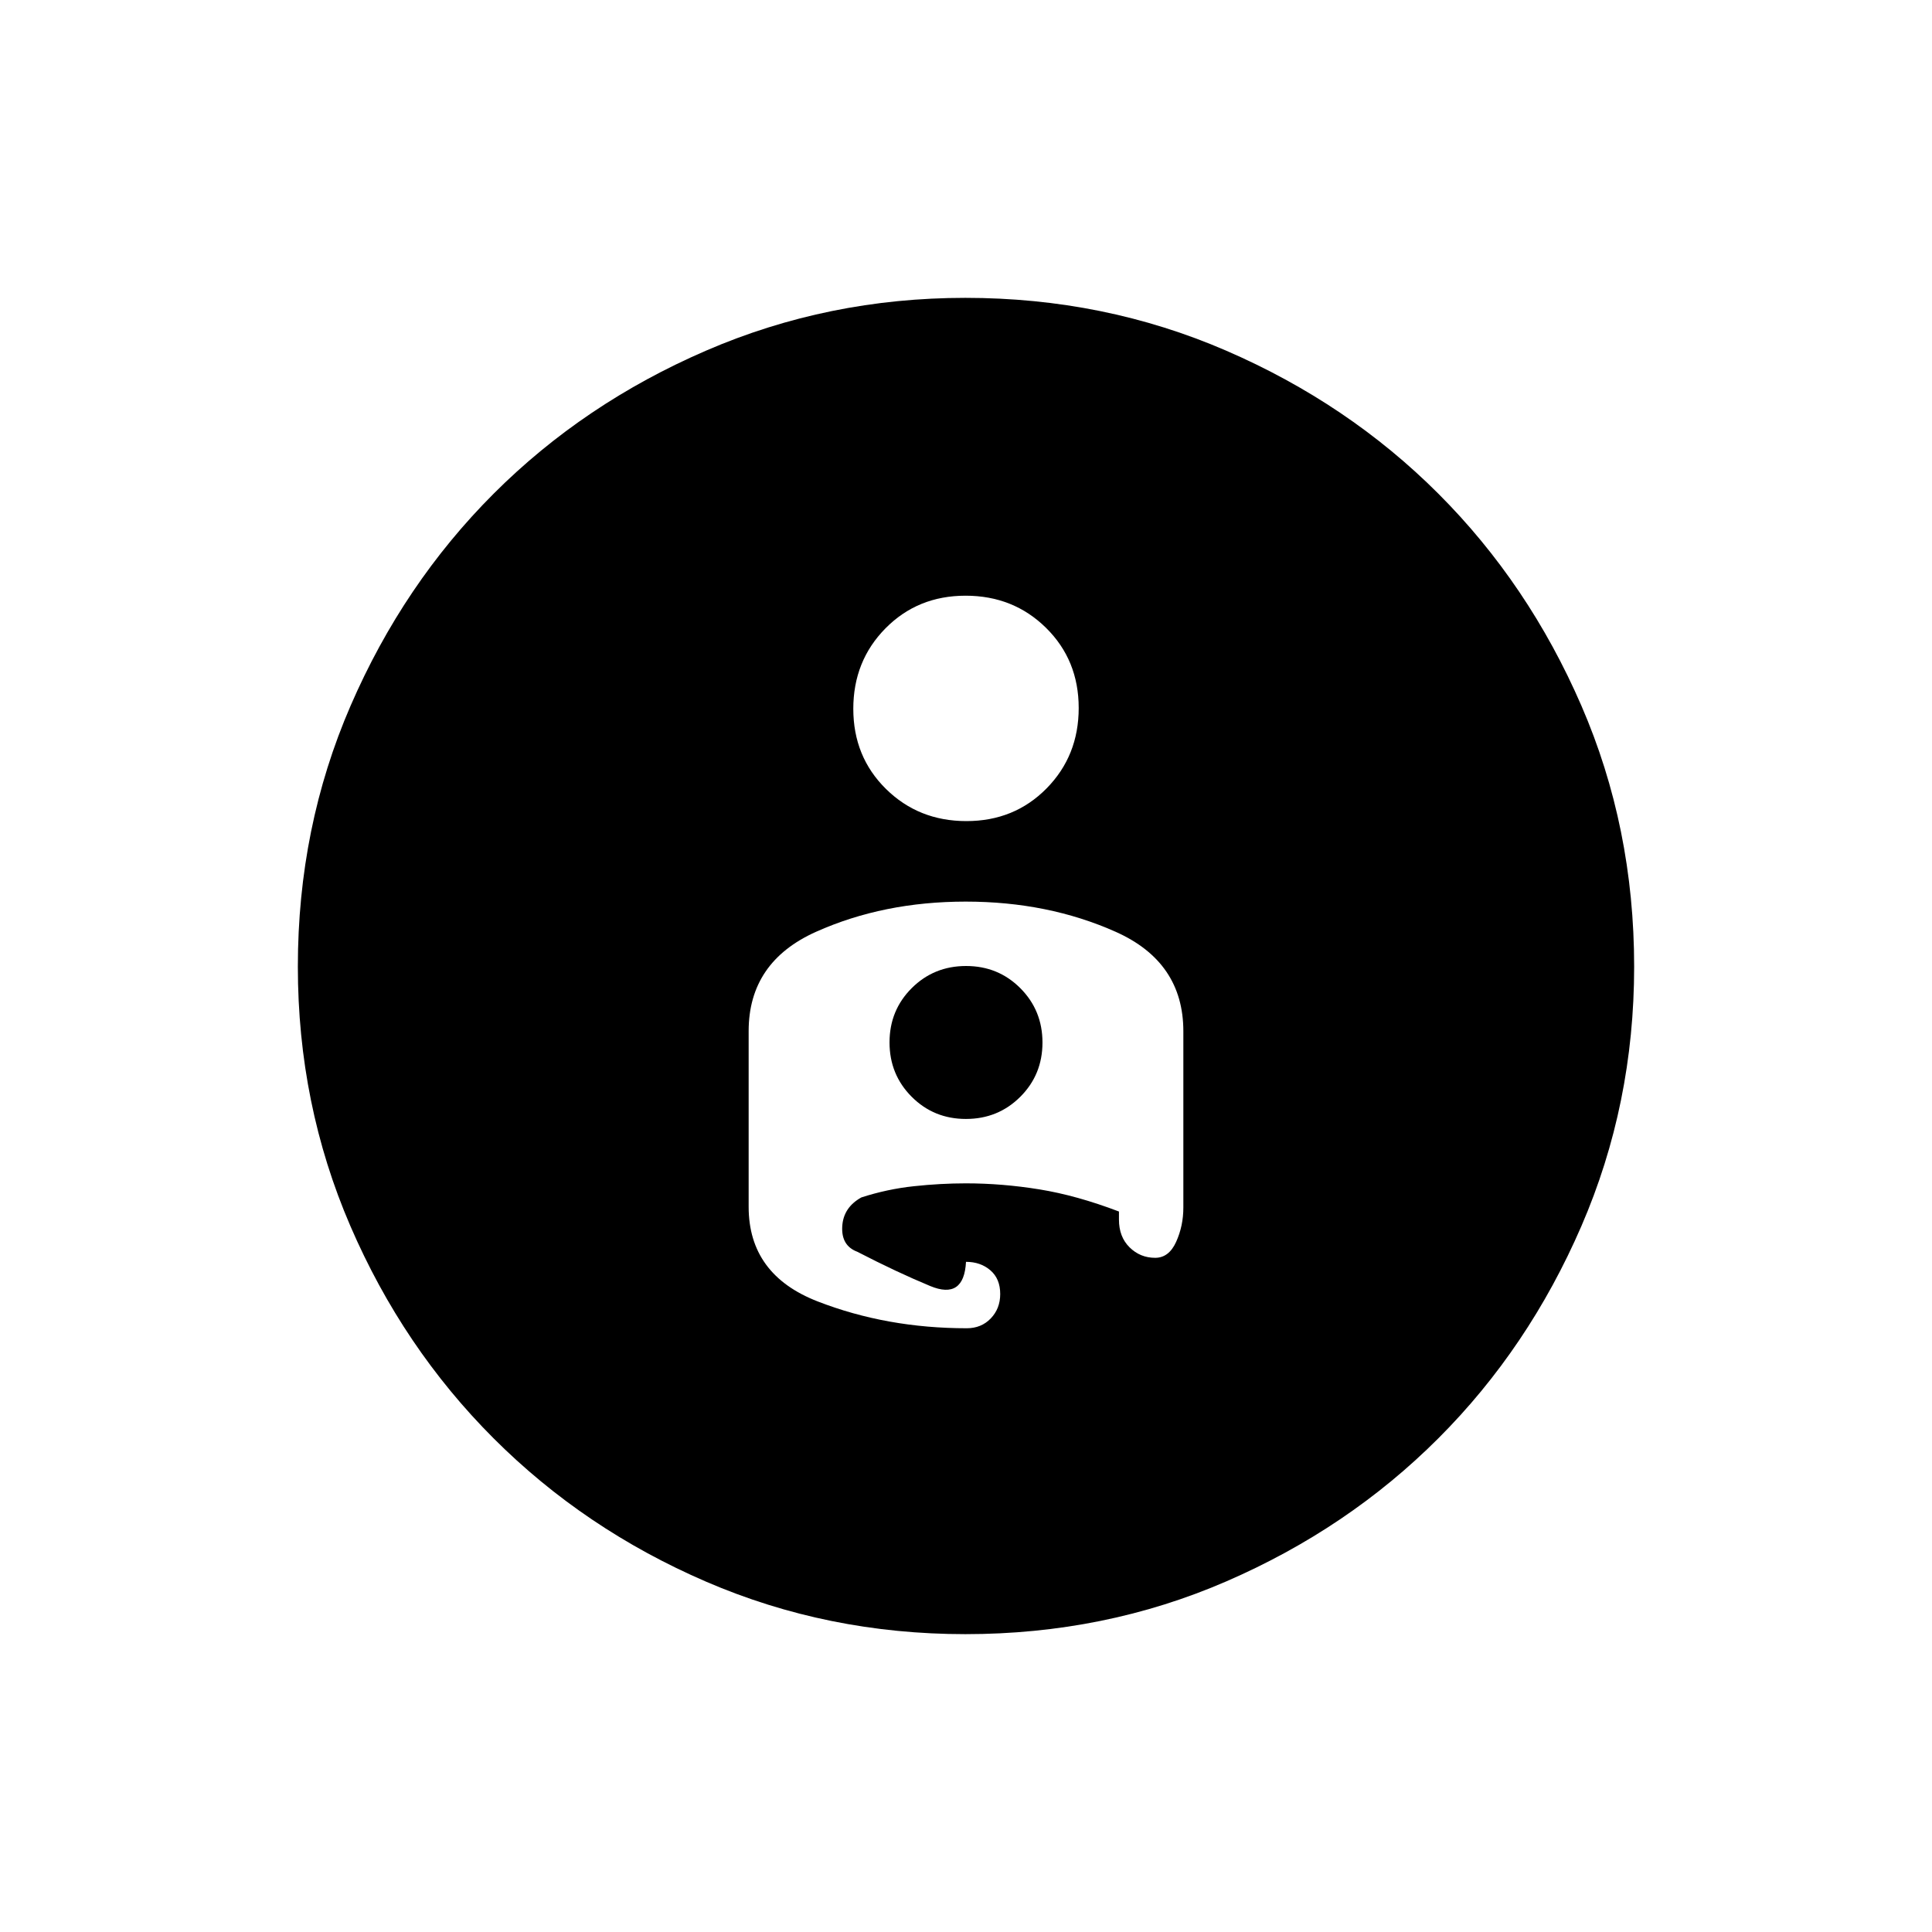 <svg xmlns="http://www.w3.org/2000/svg" height="20" viewBox="0 -960 960 960" width="20"><path d="M479.68-812q69 0 129.6 26.24 60.6 26.24 105.42 71.06 44.82 44.82 71.06 105.3Q812-548.92 812-479.68q0 68.4-26.24 128.98-26.24 60.58-71.06 105.4-44.82 44.82-105.3 71.06Q548.92-148 479.68-148q-68.4 0-128.84-26.08t-105.56-71.2q-45.12-45.12-71.2-105.56Q148-411.28 148-479.68q0-69.24 26.24-129.72 26.24-60.48 71.06-105.3 44.82-44.82 105.51-71.06Q411.5-812 479.68-812ZM424-607.79Q424-584 440.21-568t40 16Q504-552 520-568.21t16-40Q536-632 519.79-648t-40-16Q456-664 440-647.79t-16 40ZM479.85-512q-40.85 0-74.35 15-33.5 15-33.5 49.35v87.3q0 33.72 34.32 47.03Q440.63-300 480.37-300q7.26 0 11.94-4.89Q497-309.77 497-317q0-7.6-4.89-11.8-4.88-4.2-12.11-4.2-1 19-17.83 12-16.84-7-36.17-17-8-3-7.5-12.5T428-365q12.87-4.17 26.14-5.58 13.27-1.42 25.78-1.42 18.08 0 36.58 3t39.5 11v4q0 8.6 5.28 13.8 5.27 5.2 12.72 5.2 6.82 0 10.41-7.92T588-360v-87.56Q588-482 554.35-497q-33.64-15-74.5-15Zm.12 108Q464-404 453-415.03q-11-11.03-11-27T453.03-469q11.03-11 27-11T507-468.97q11 11.03 11 27T506.97-415q-11.03 11-27 11Z"/></svg>